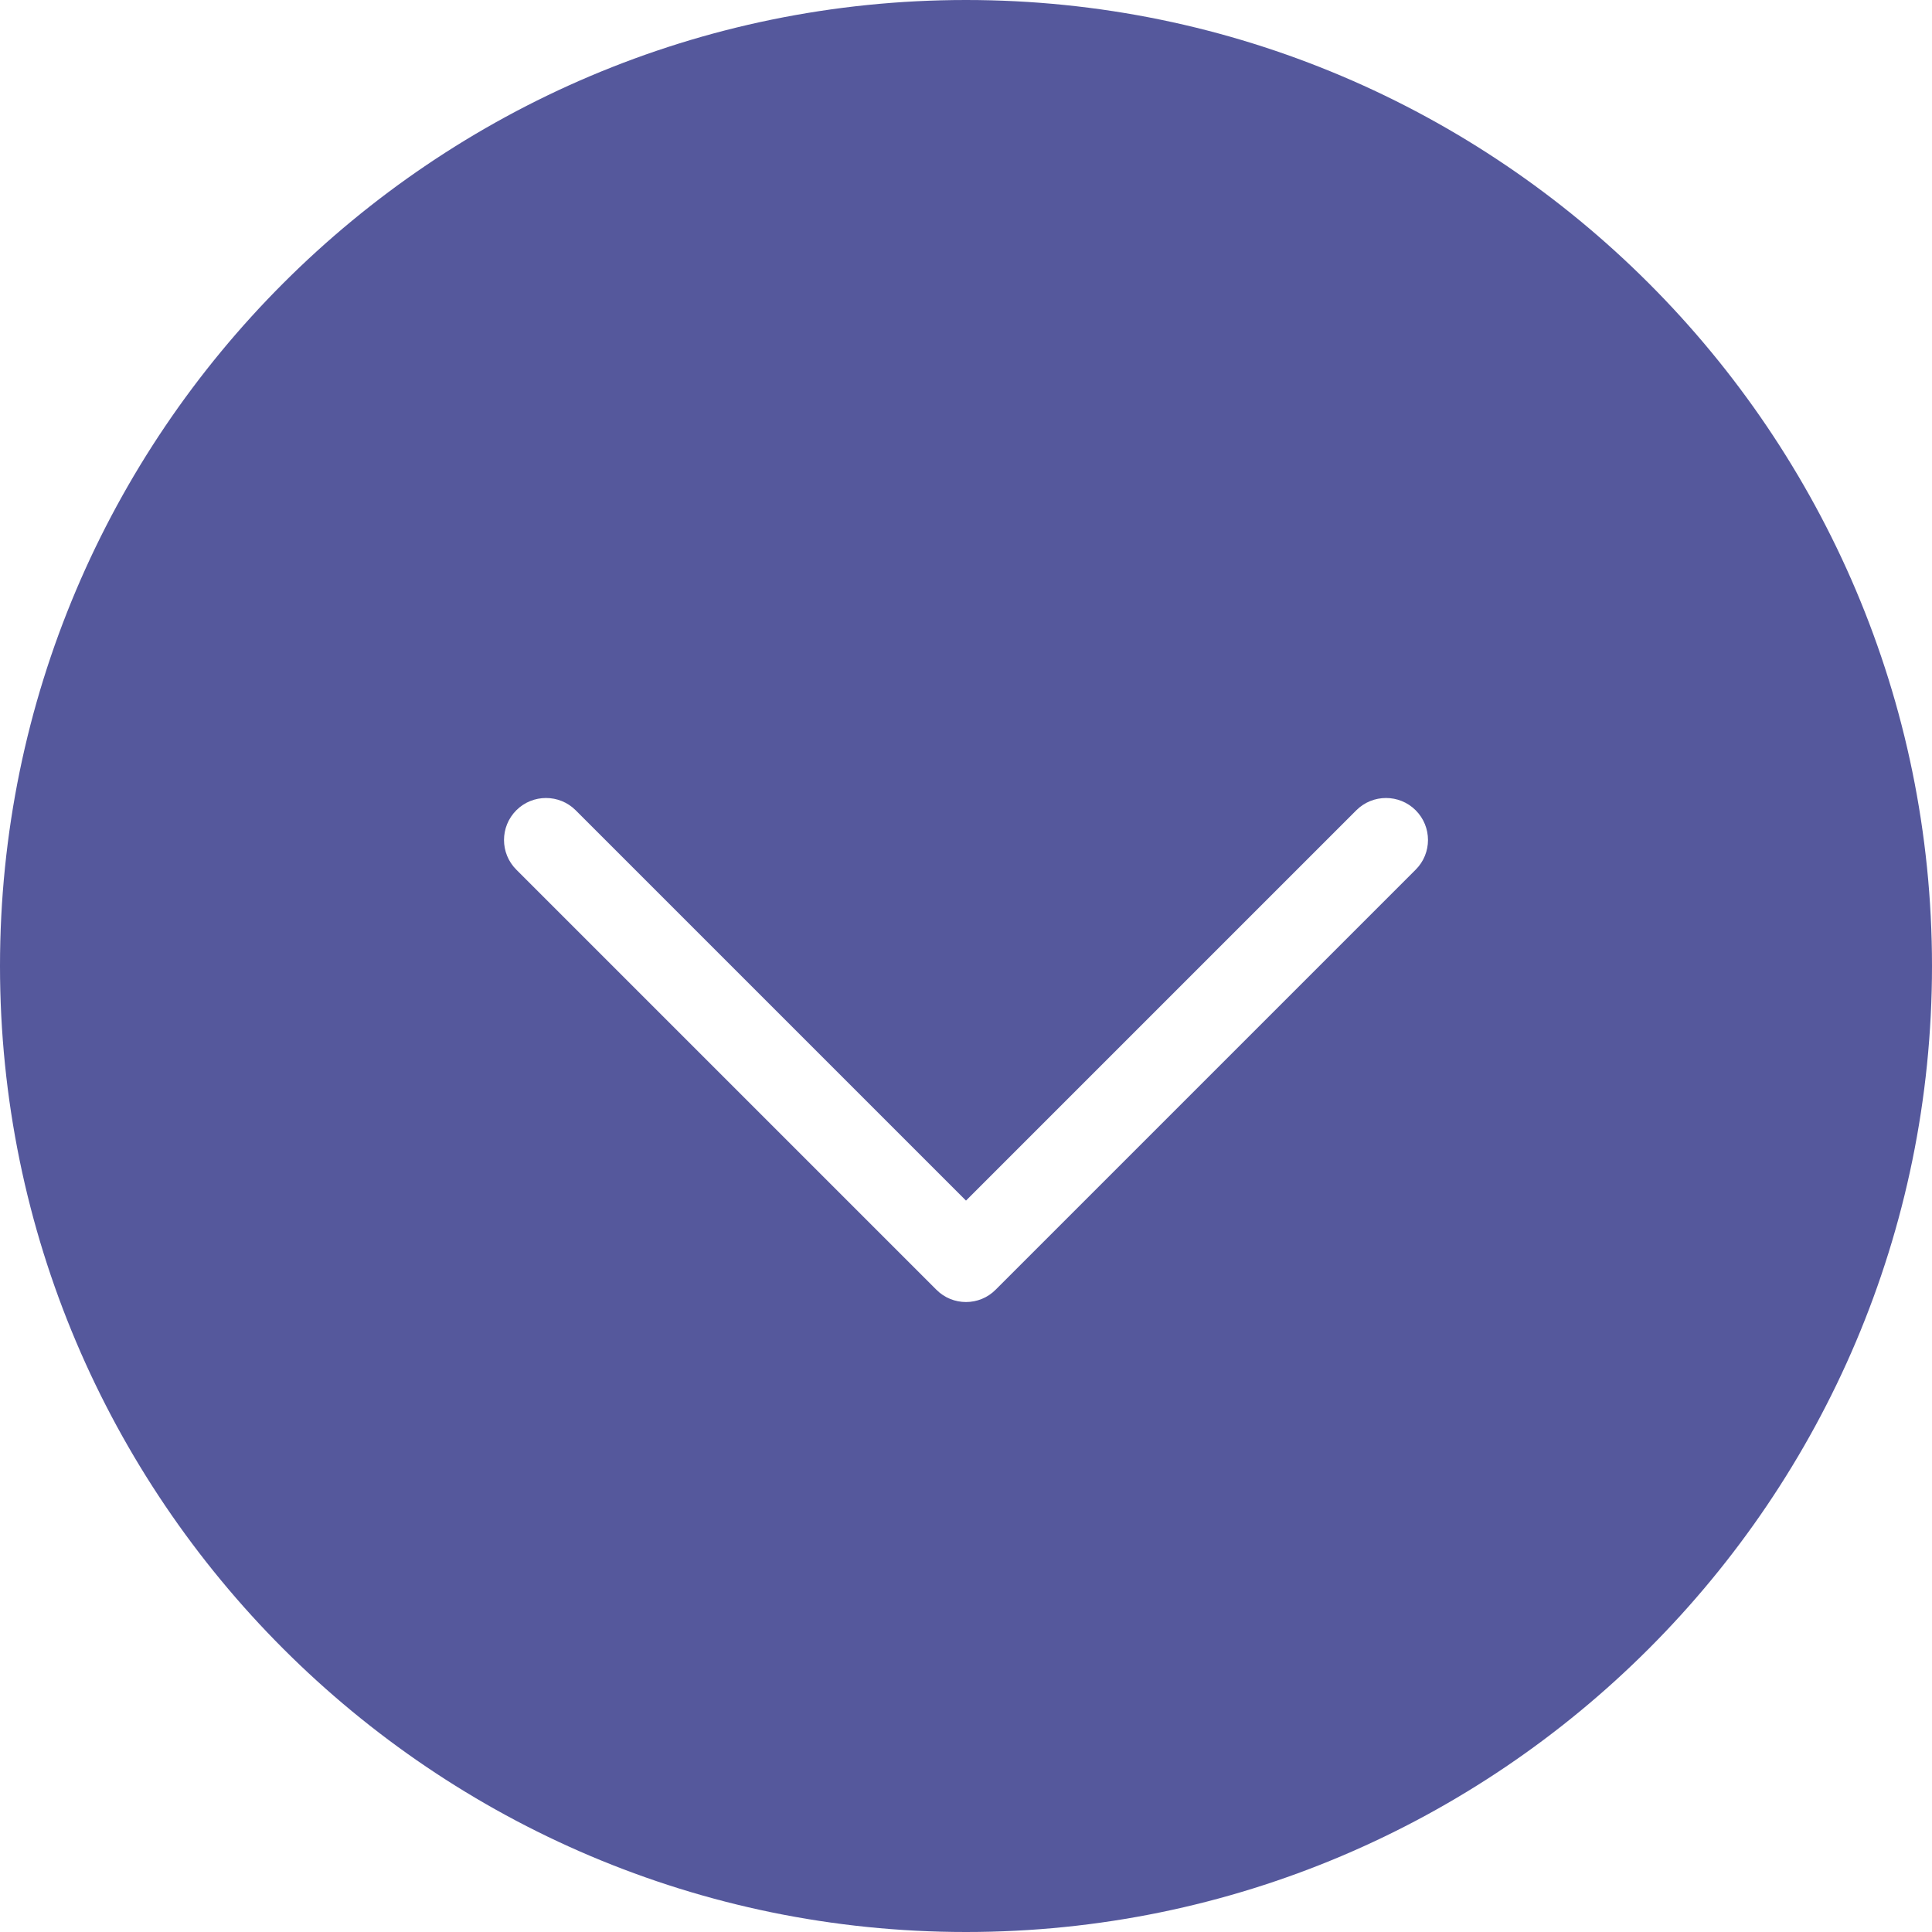 <svg width="28" height="28" viewBox="0 0 28 28" fill="none" xmlns="http://www.w3.org/2000/svg">
<path d="M14 0C6.28 0 0 6.28 0 14C0 21.72 6.28 28 14 28C21.72 28 28 21.72 28 14C28 6.28 21.72 0 14 0ZM20.517 12.604L14.43 18.691C14.312 18.81 14.157 18.87 14 18.87C13.843 18.87 13.688 18.81 13.57 18.691L7.483 12.604C7.245 12.367 7.245 11.981 7.483 11.743C7.72 11.506 8.106 11.506 8.343 11.743L14 17.4L19.657 11.743C19.894 11.506 20.28 11.506 20.517 11.743C20.755 11.981 20.755 12.367 20.517 12.604Z" fill="#55589C"/>
</svg>
